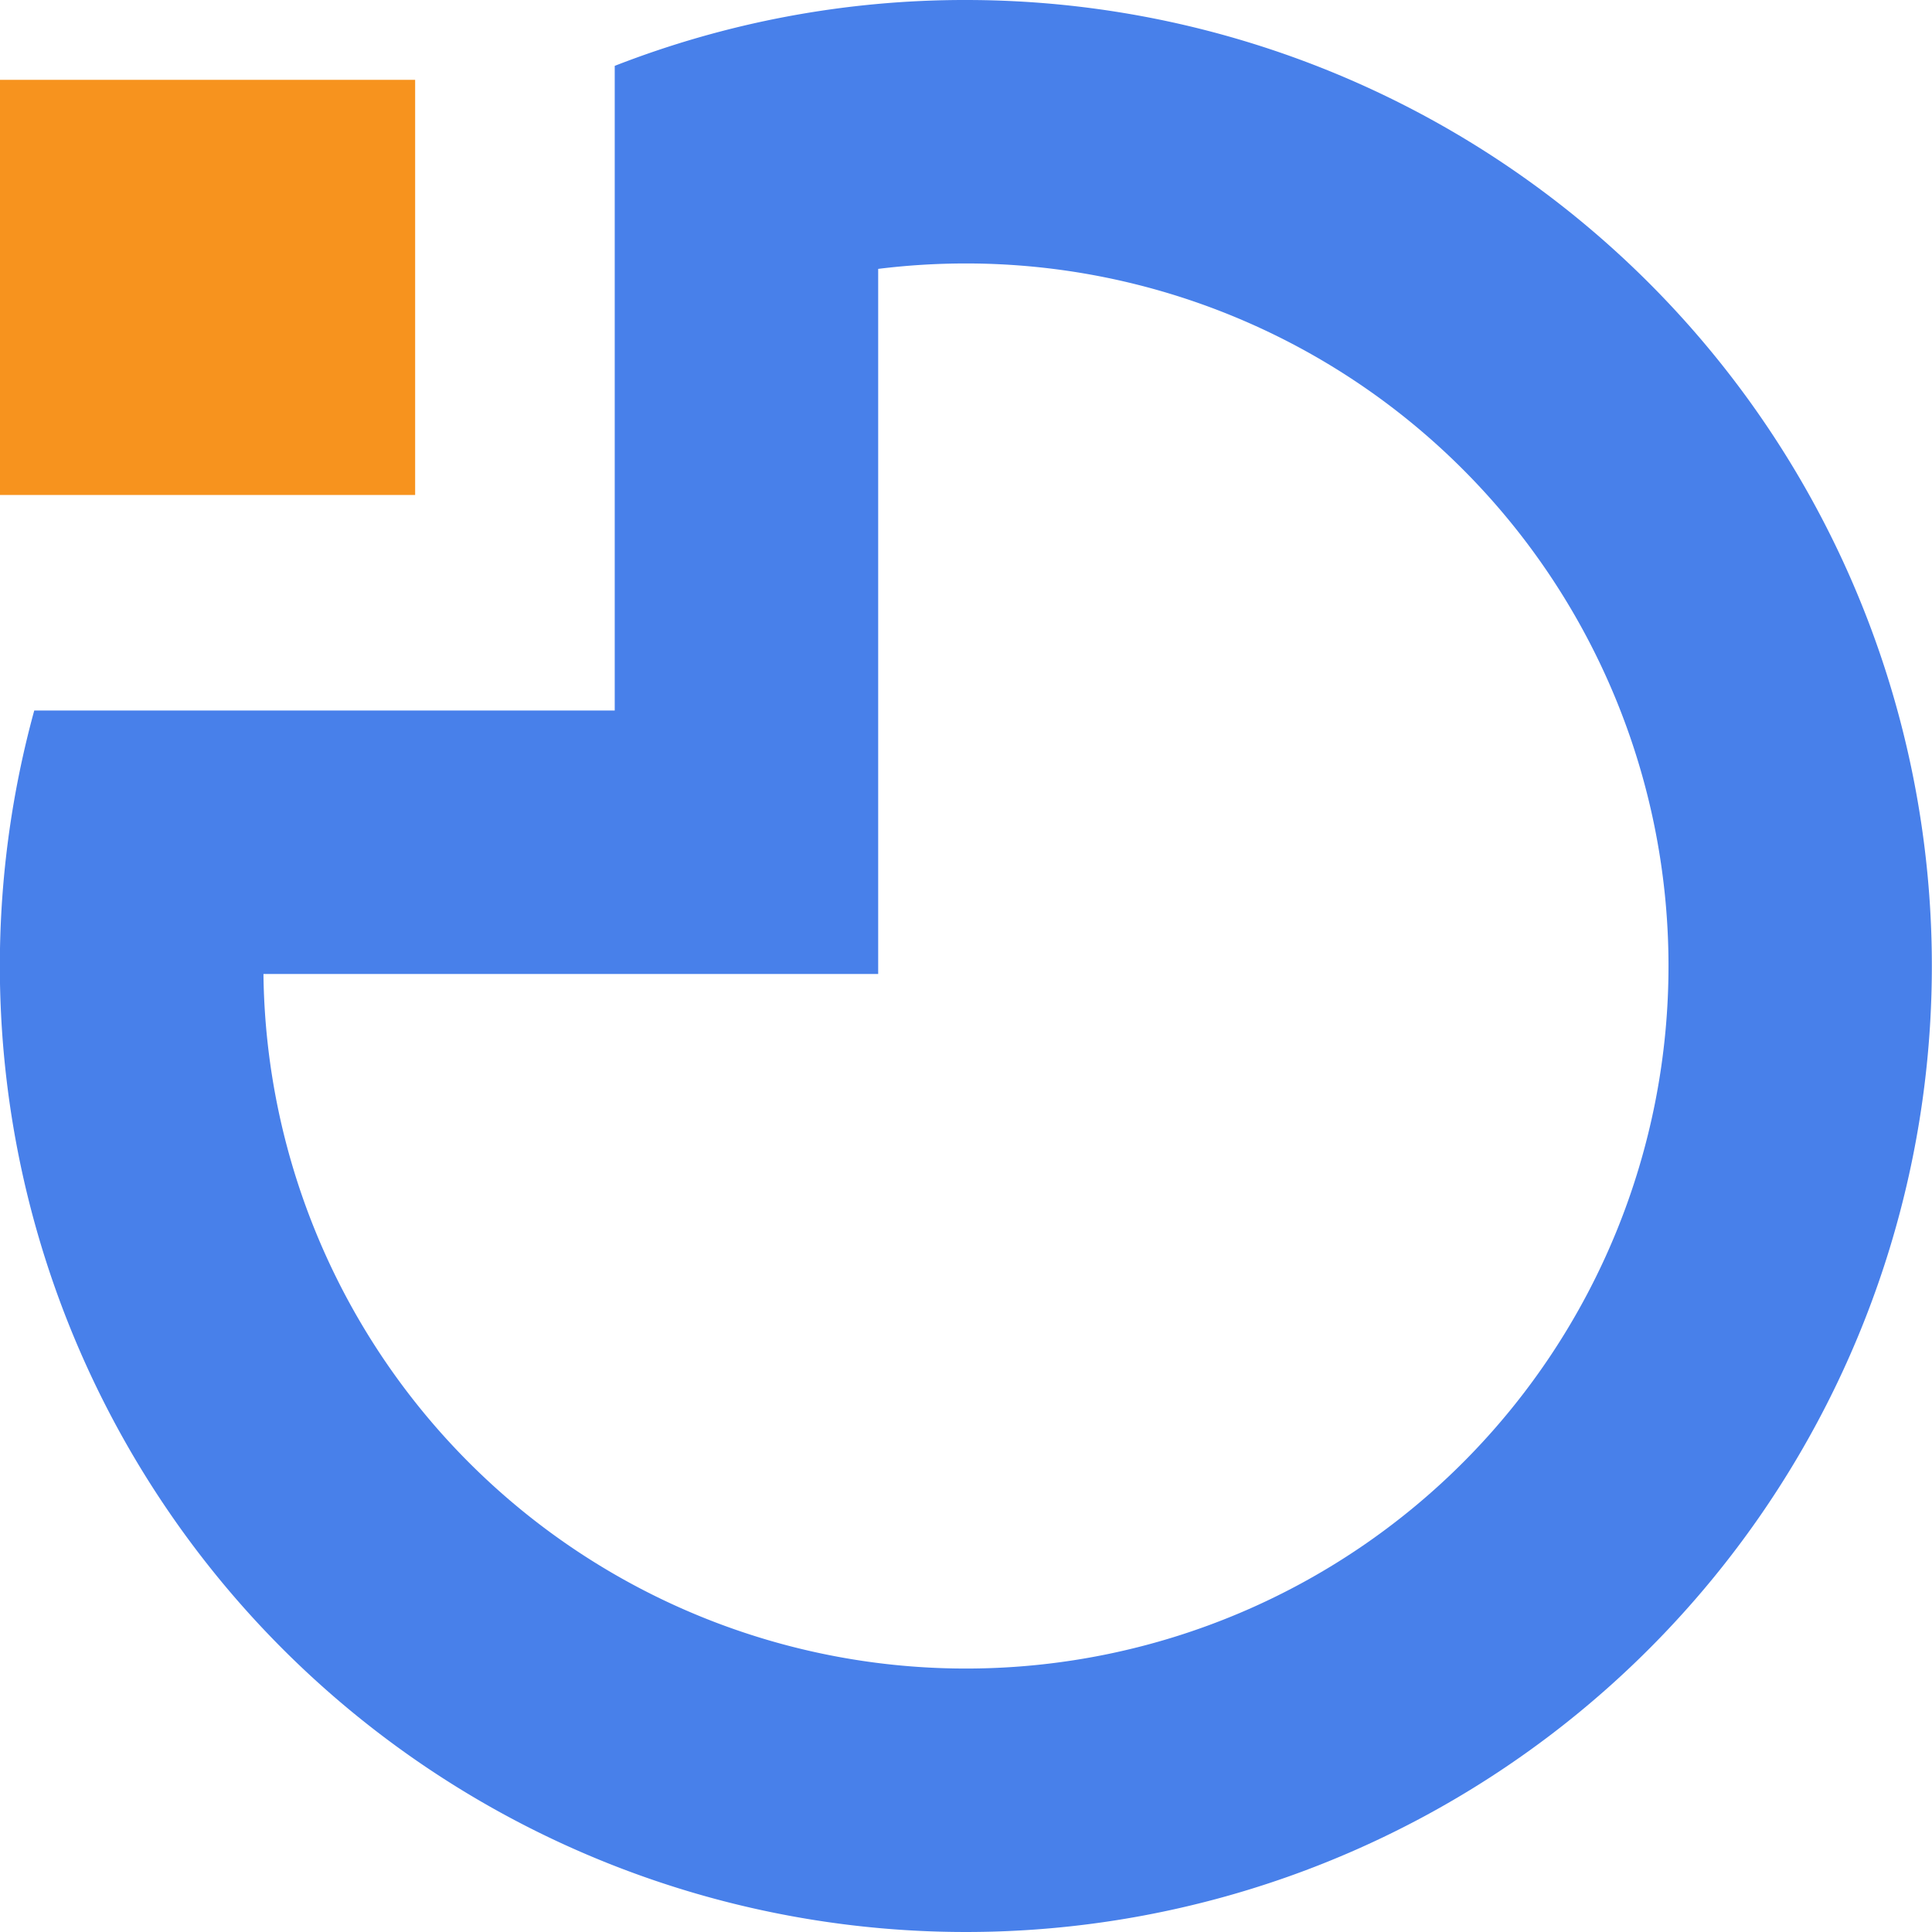 <svg xmlns="http://www.w3.org/2000/svg" viewBox="0 0 242 242"><defs><style>.cls-1{fill:#4880ea;}.cls-2{fill:#f7931e;}</style></defs><g id="Layer_2" data-name="Layer 2"><g id="Layer_1-2" data-name="Layer 1"><path class="cls-1" d="M121,33a88,88,0,1,1-88,89h77V33.68A89.37,89.37,0,0,1,121,33m0-33A120.59,120.59,0,0,0,77,8.25V89H4.29A121,121,0,1,0,121,0Z"/><rect class="cls-2" y="10" width="52" height="52"/></g></g></svg>